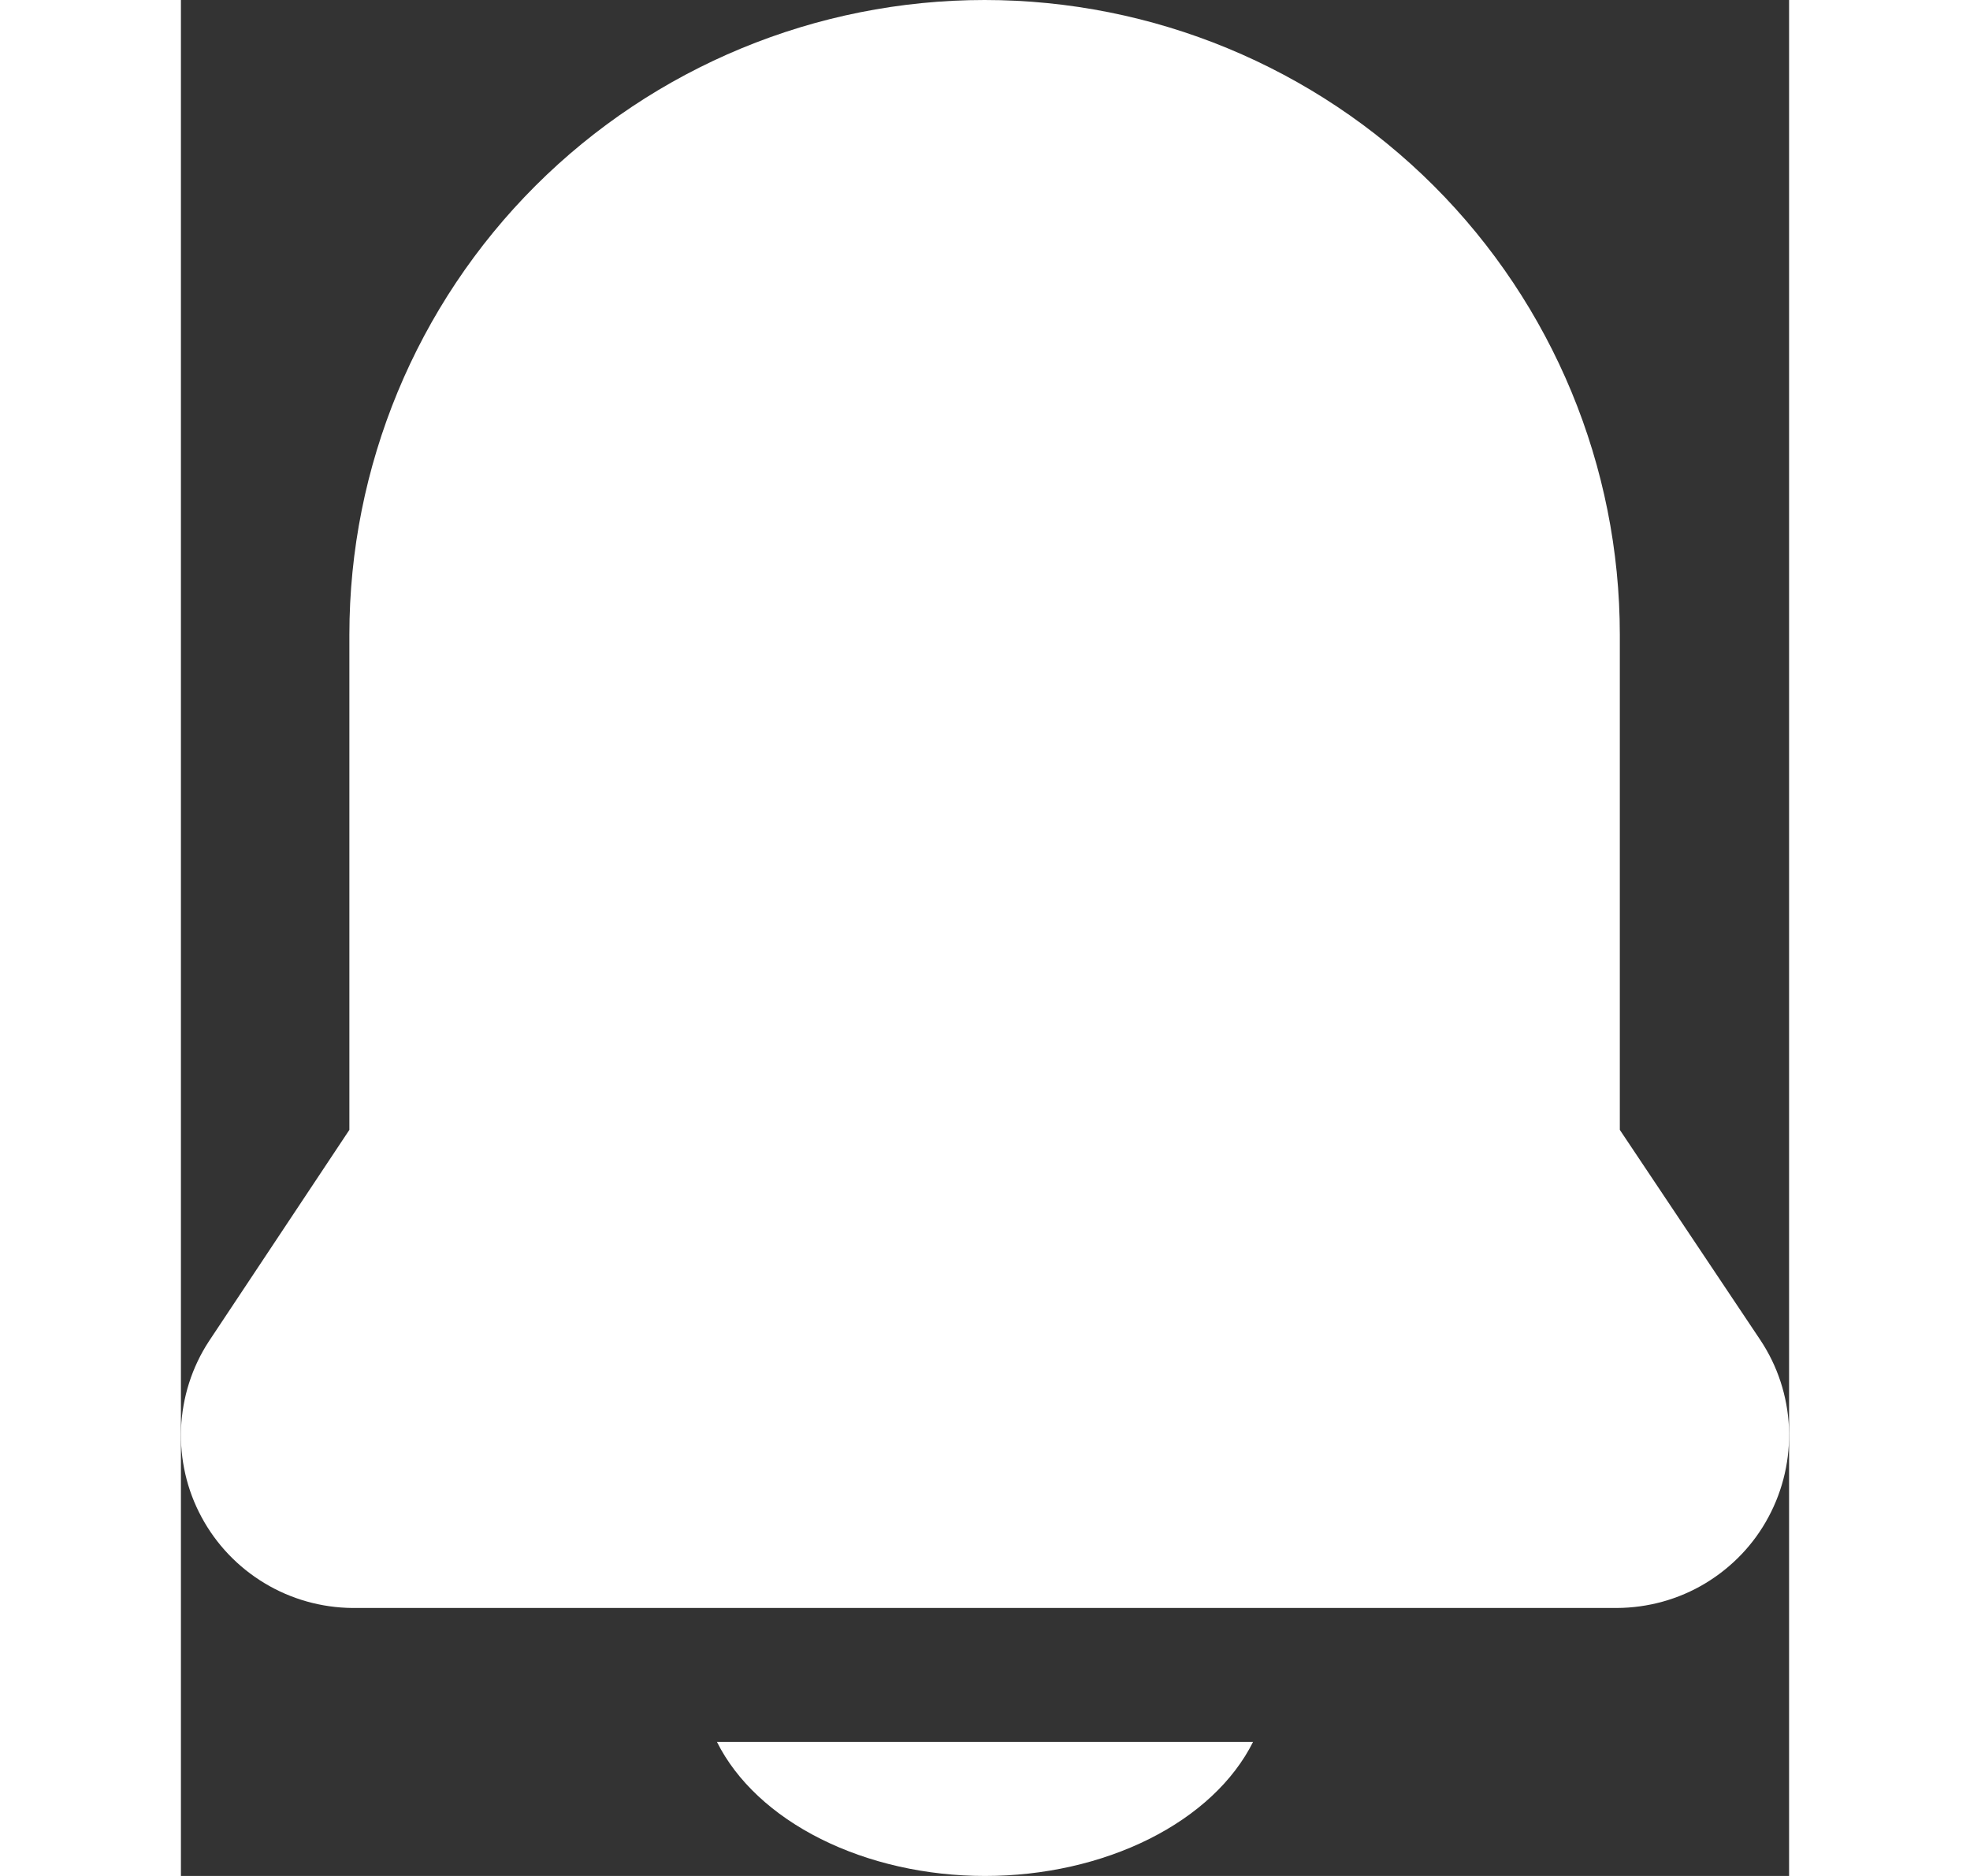 <svg width="21" height="20" viewBox="0 0 12 14" fill="none" xmlns="http://www.w3.org/2000/svg">
<rect x="0" y="0" width="12" height="14" fill="#333333" stroke="none"/>
<g id="notification">
<path id="Vector" d="M5.997 0C4.74 0 3.534 0.499 2.645 1.387C1.756 2.276 1.257 3.481 1.257 4.737V8.432L0.208 10.011C0.082 10.204 0.011 10.428 0.001 10.659C-0.008 10.89 0.044 11.119 0.154 11.322C0.263 11.525 0.426 11.696 0.624 11.815C0.821 11.934 1.048 11.998 1.279 12H10.715C10.947 11.999 11.176 11.936 11.375 11.816C11.574 11.696 11.738 11.525 11.847 11.32C11.957 11.115 12.009 10.884 11.999 10.652C11.988 10.42 11.915 10.195 11.786 10.001L10.737 8.432V4.737C10.737 3.481 10.238 2.276 9.349 1.387C8.46 0.499 7.254 0 5.997 0Z" fill="white"/>
<path id="Vector_2" d="M6 14C6.439 14 6.867 13.903 7.225 13.724C7.583 13.545 7.854 13.292 8 13H4C4.146 13.292 4.417 13.545 4.775 13.724C5.133 13.903 5.561 14 6 14Z" fill="white"/>
</g>
</svg>
